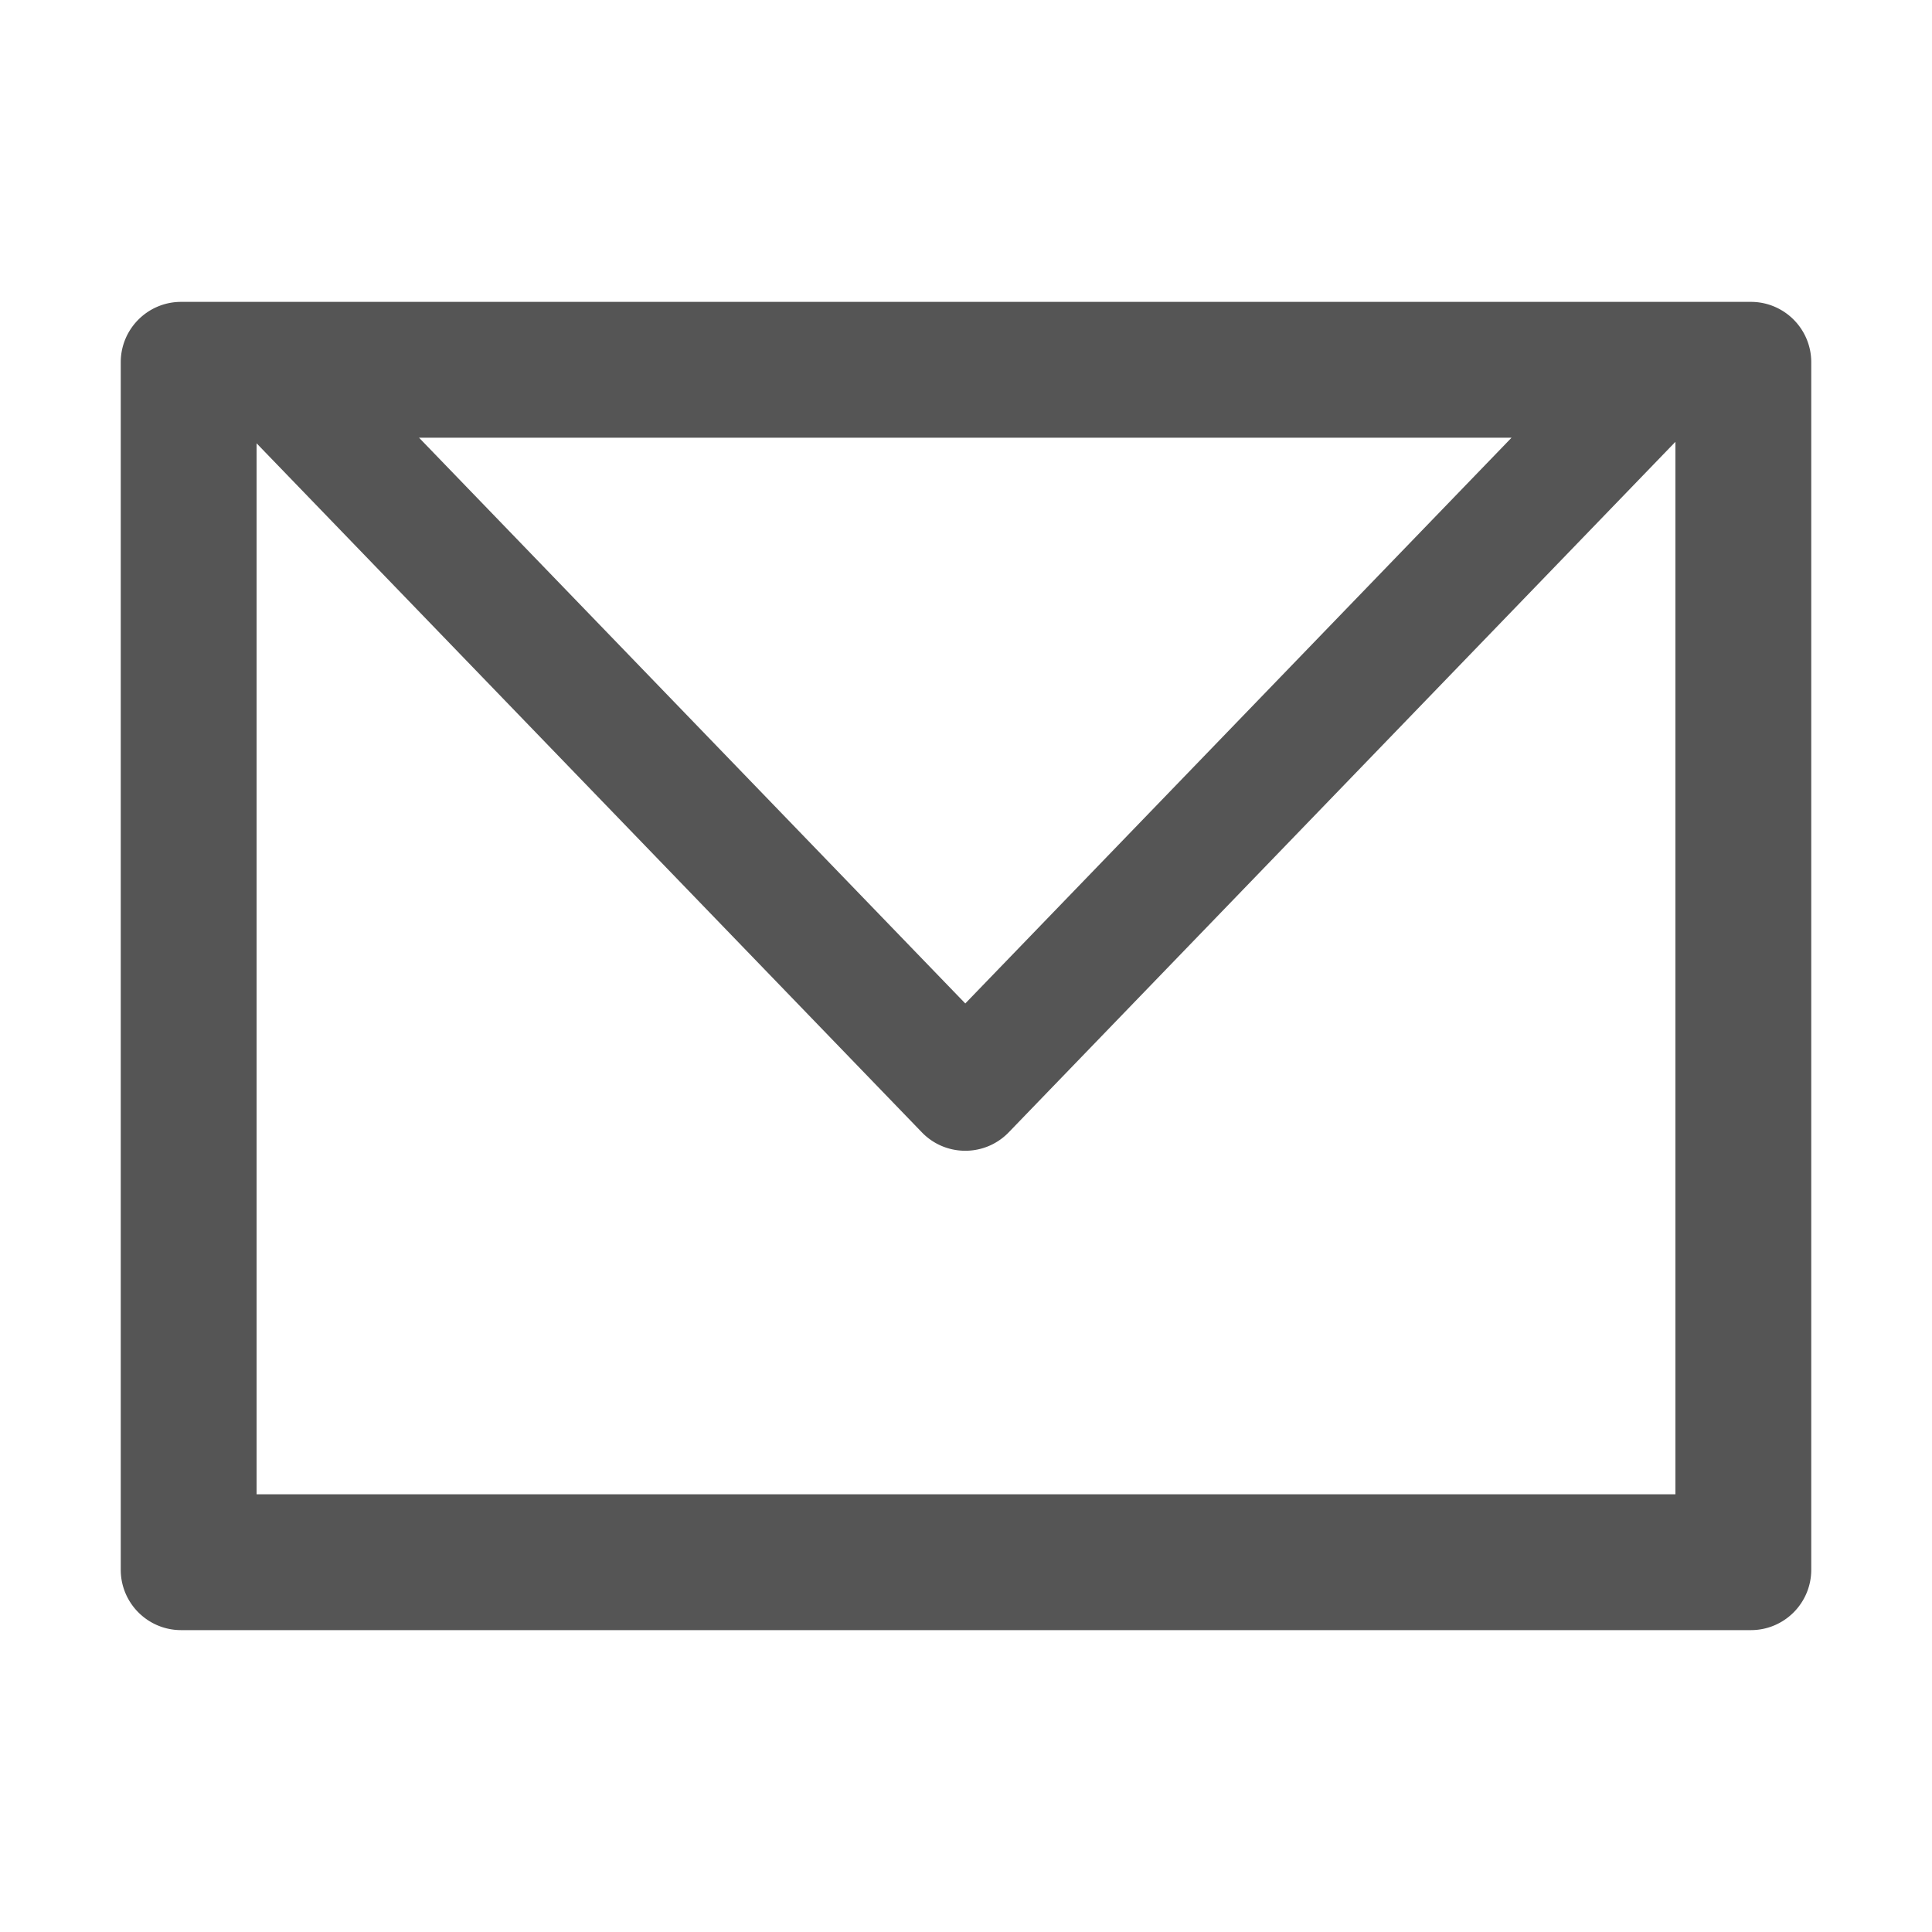 <?xml version="1.0" standalone="no"?><!DOCTYPE svg PUBLIC "-//W3C//DTD SVG 1.1//EN" "http://www.w3.org/Graphics/SVG/1.1/DTD/svg11.dtd"><svg t="1730034645578" class="icon" viewBox="0 0 1024 1024" version="1.1" xmlns="http://www.w3.org/2000/svg" p-id="5110" xmlns:xlink="http://www.w3.org/1999/xlink" width="256" height="256"><path d="M801.142 232h-579.04l289.52 299.86L801.142 232zM136 234.963V792h752V234.18L534.643 600.157a32 32 0 0 1-0.794 0.794c-12.714 12.275-32.972 11.92-45.248-0.794L136 234.963zM96 160h832c17.673 0 32 14.327 32 32v640c0 17.673-14.327 32-32 32H96c-17.673 0-32-14.327-32-32V192c0-17.673 14.327-32 32-32z" fill="#555555" p-id="5111"></path></svg>